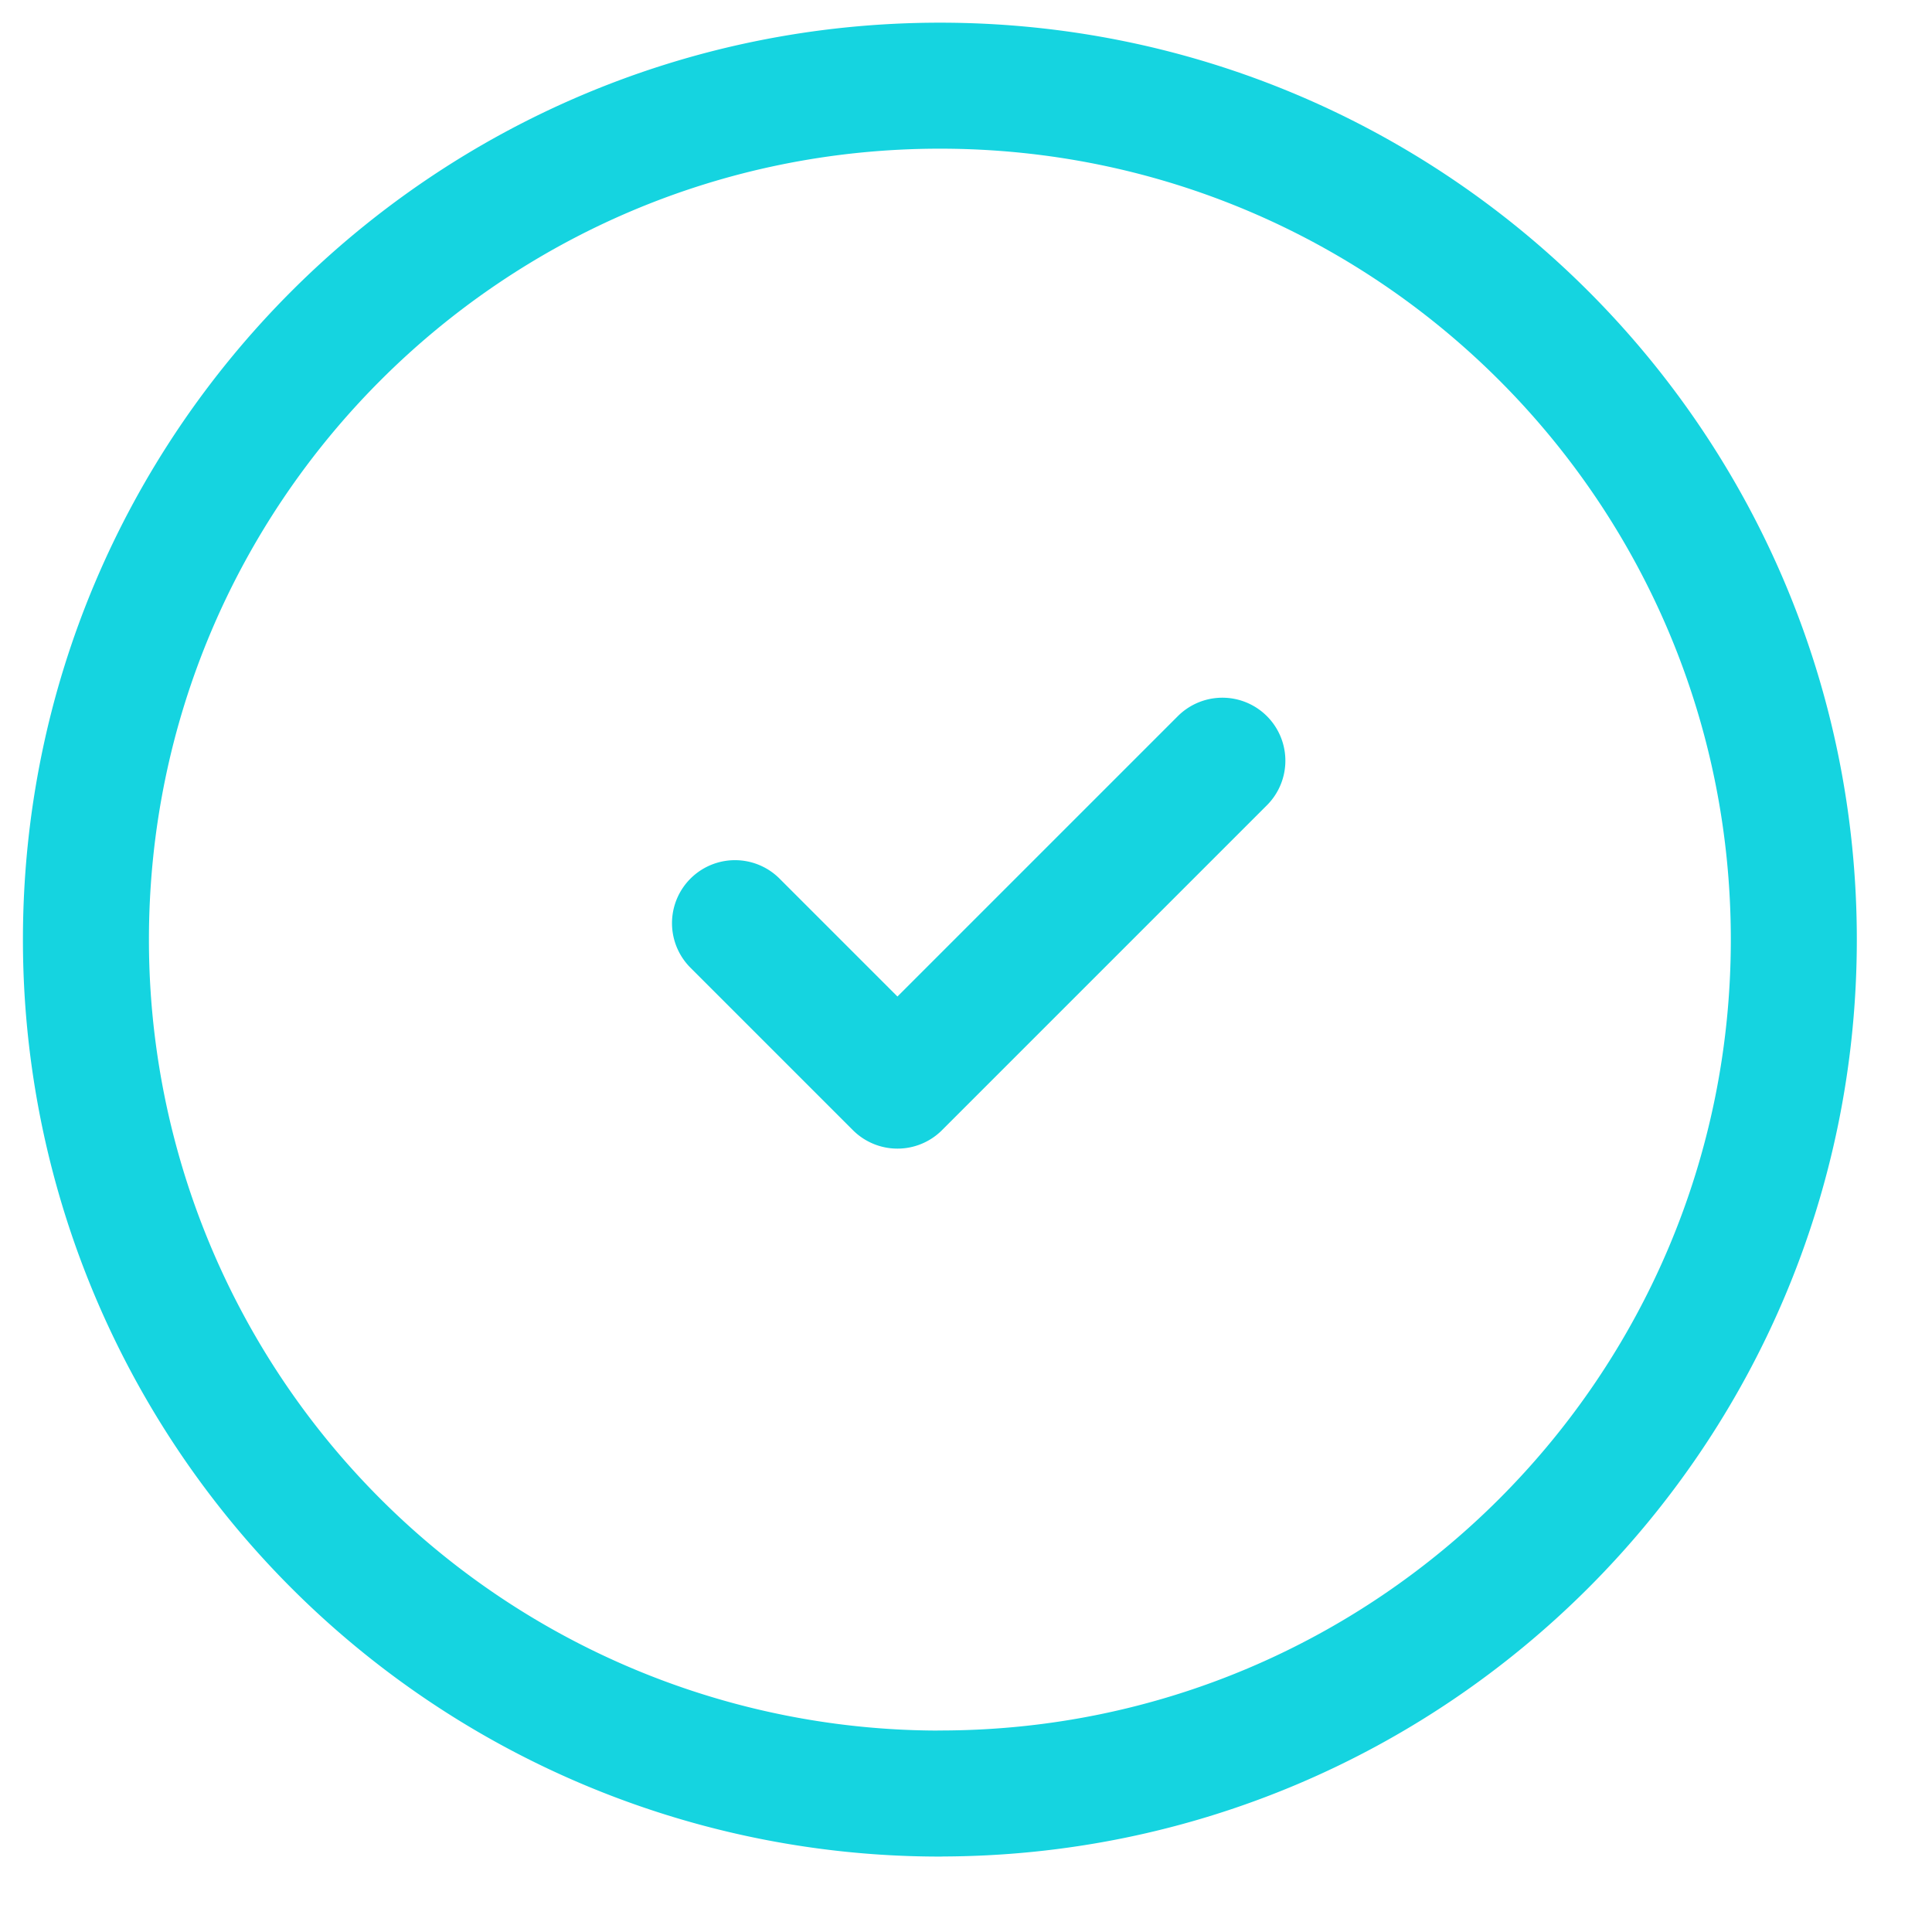 <svg width="23" height="23" viewBox="0 0 23 23" fill="none" xmlns="http://www.w3.org/2000/svg">
    <path d="M11.189 21.352A10.163 10.163 0 0 1 1.023 11.187C1.023 5.57 5.573 1.02 11.19 1.02c5.616 0 10.165 4.55 10.165 10.166 0 5.615-4.55 10.165-10.165 10.165zM10.684 12.924 8.75 10.99M14.552 9.056l-3.868 3.868" stroke="#15D4E0" stroke-width="1.5" stroke-linecap="round" stroke-linejoin="round"/>
</svg>
